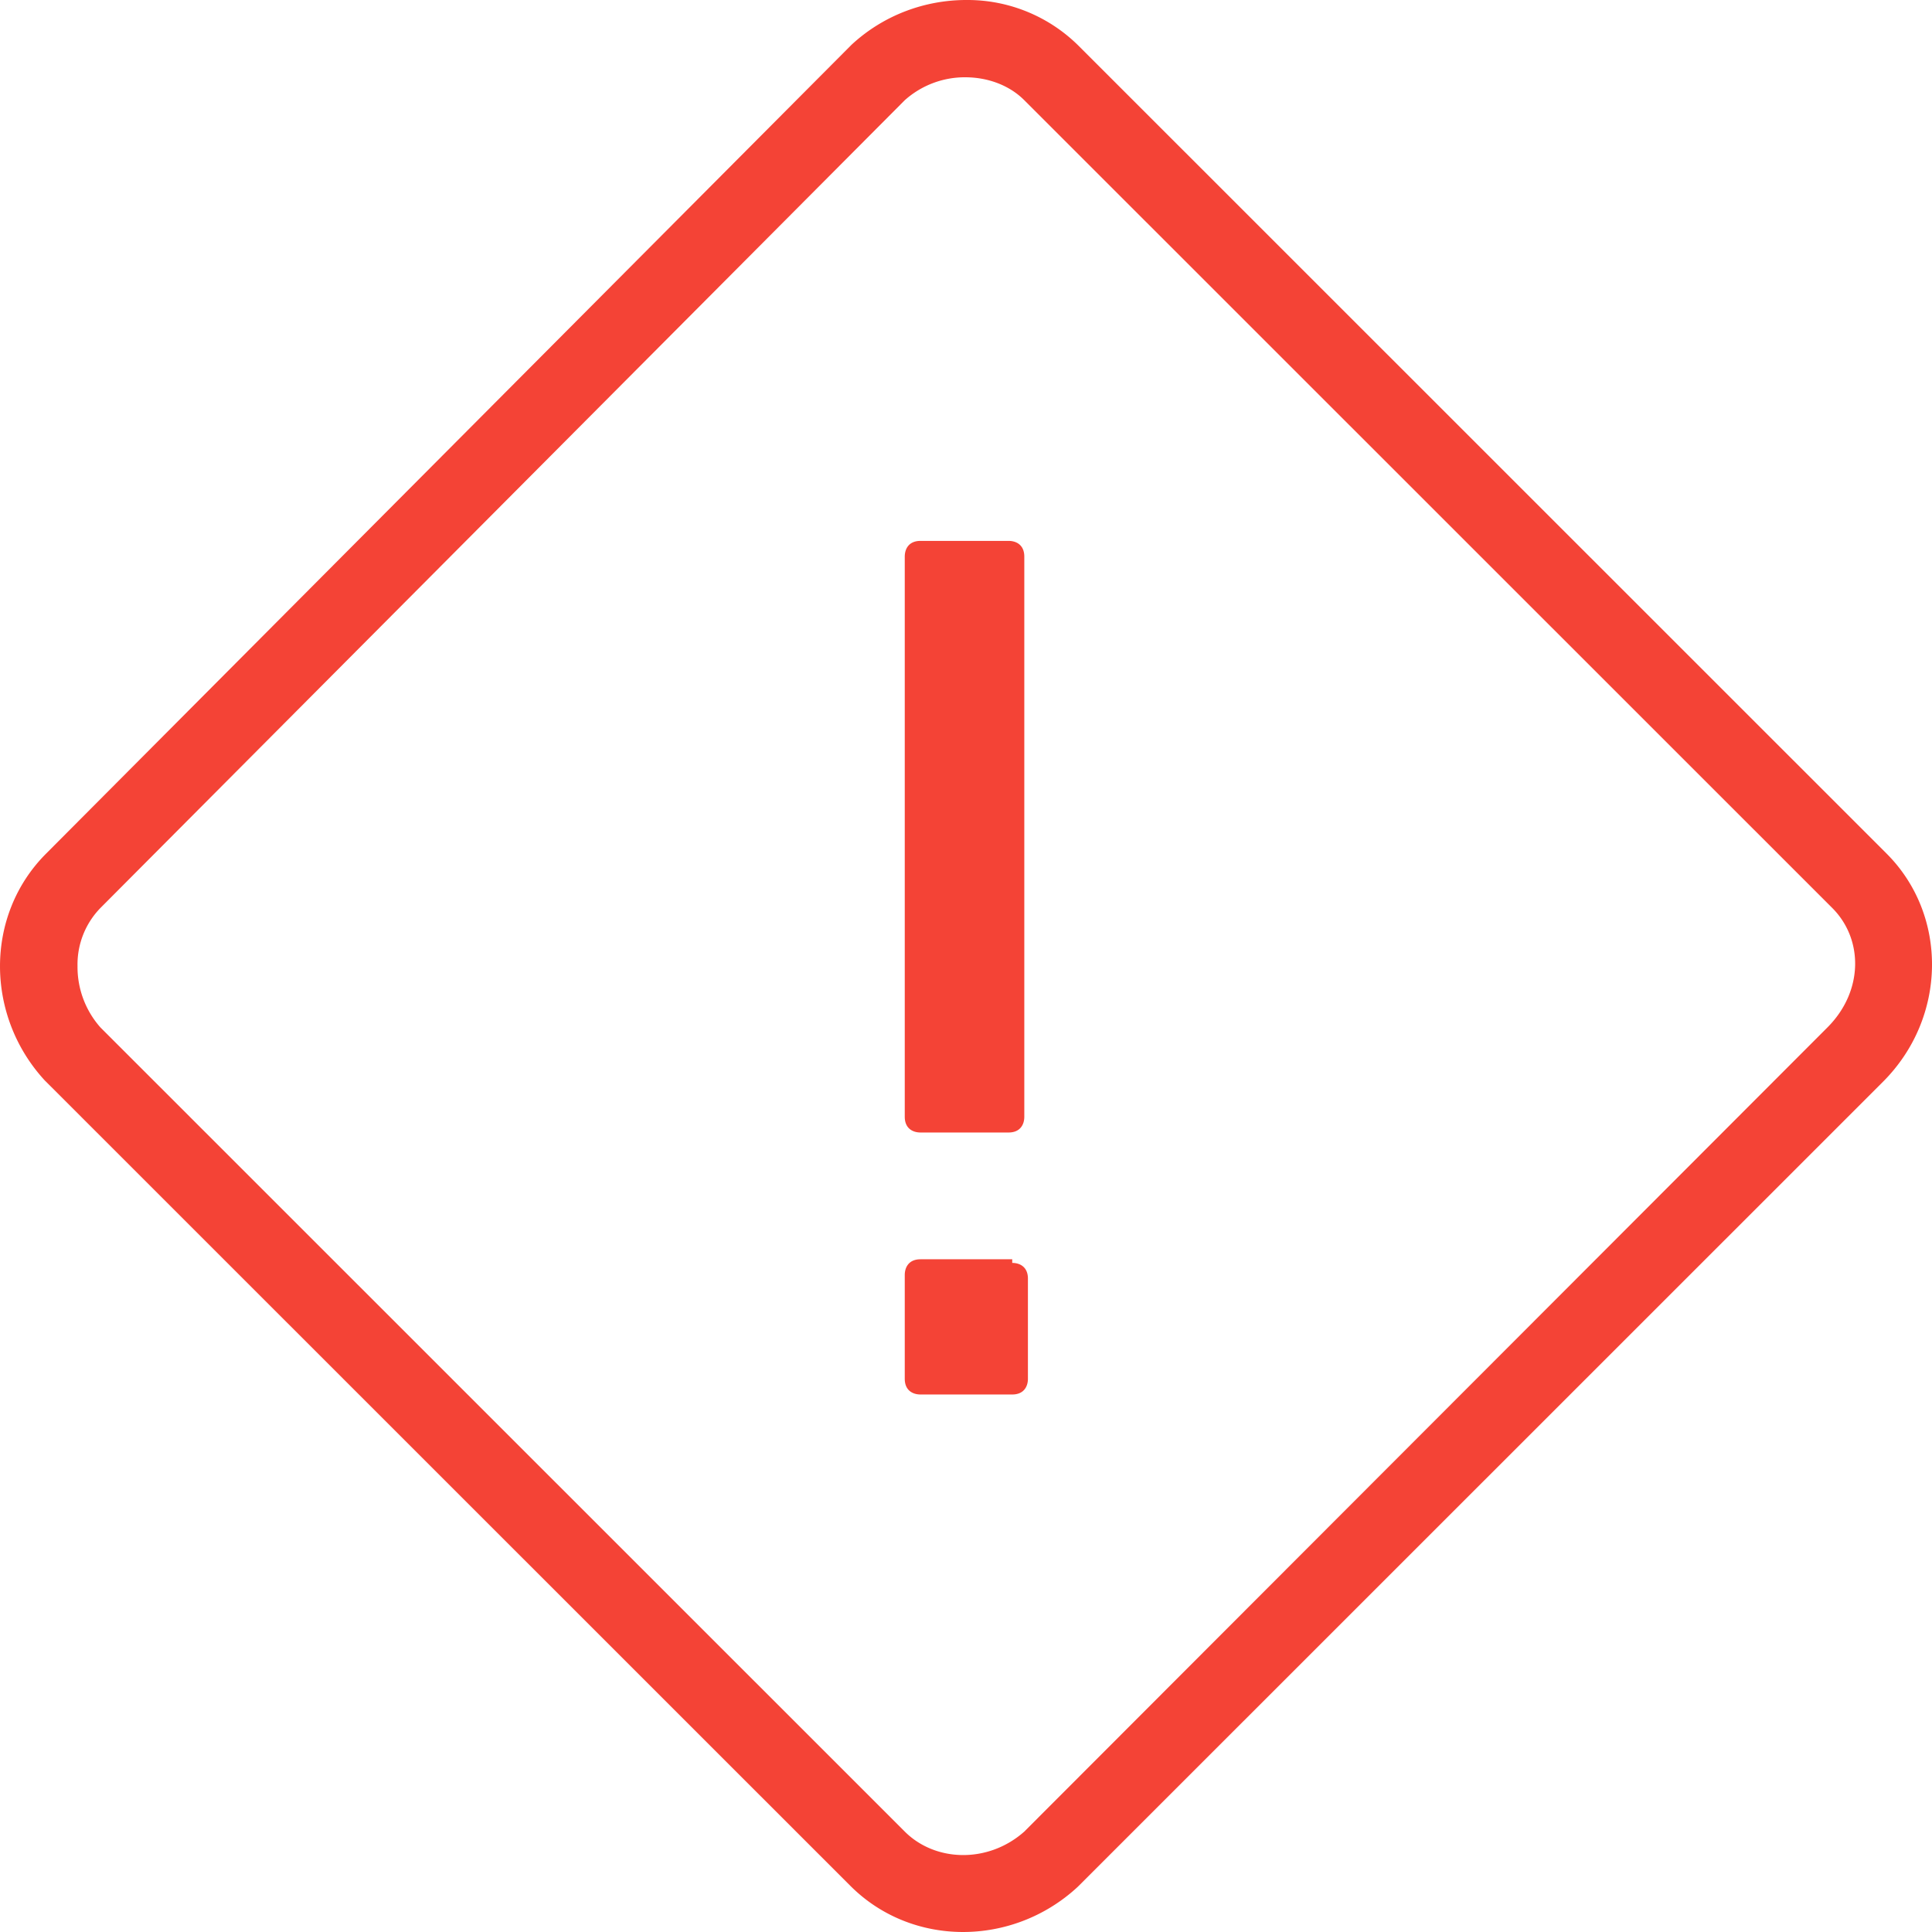 <svg xmlns="http://www.w3.org/2000/svg" width="56" height="56" viewBox="0 0 56 56">
    <path fill="#F44336" fill-rule="nonzero" d="M28.01 0c-1.19 0-2.389.429-3.325 1.295l-.035.035L1.337 24.742c-1.785 1.785-1.768 4.703-.035 6.58l.035.034L24.65 54.664c1.785 1.784 4.703 1.767 6.58.035l.036-.035 23.313-23.308c1.864-1.863 1.89-4.83.105-6.614L31.266 1.33A4.567 4.567 0 0 0 28.01 0zm-.035 2.24c.63 0 1.265.214 1.715.665l23.418 23.412c.906.905.91 2.415-.14 3.465L29.725 53.054c-.013.013-.021.026-.035.035-1.037.923-2.572.892-3.465 0L2.947 29.817l-.035-.035a2.645 2.645 0 0 1-.665-1.785 2.345 2.345 0 0 1 .665-1.68L26.19 2.94l.035-.035a2.611 2.611 0 0 1 1.75-.665zM26.68 15.678c-.337 0-.455.232-.455.455v16.238c0 .337.232.455.455.455h2.555c.337 0 .455-.232.455-.455V16.133c0-.337-.232-.455-.455-.455H26.68zm0 20.823c-.337 0-.455.232-.455.455v3.01c0 .336.232.454.455.454h2.66c.337 0 .455-.232.455-.455v-2.904c0-.337-.232-.455-.455-.455V36.5h-2.66z"/>
</svg>

